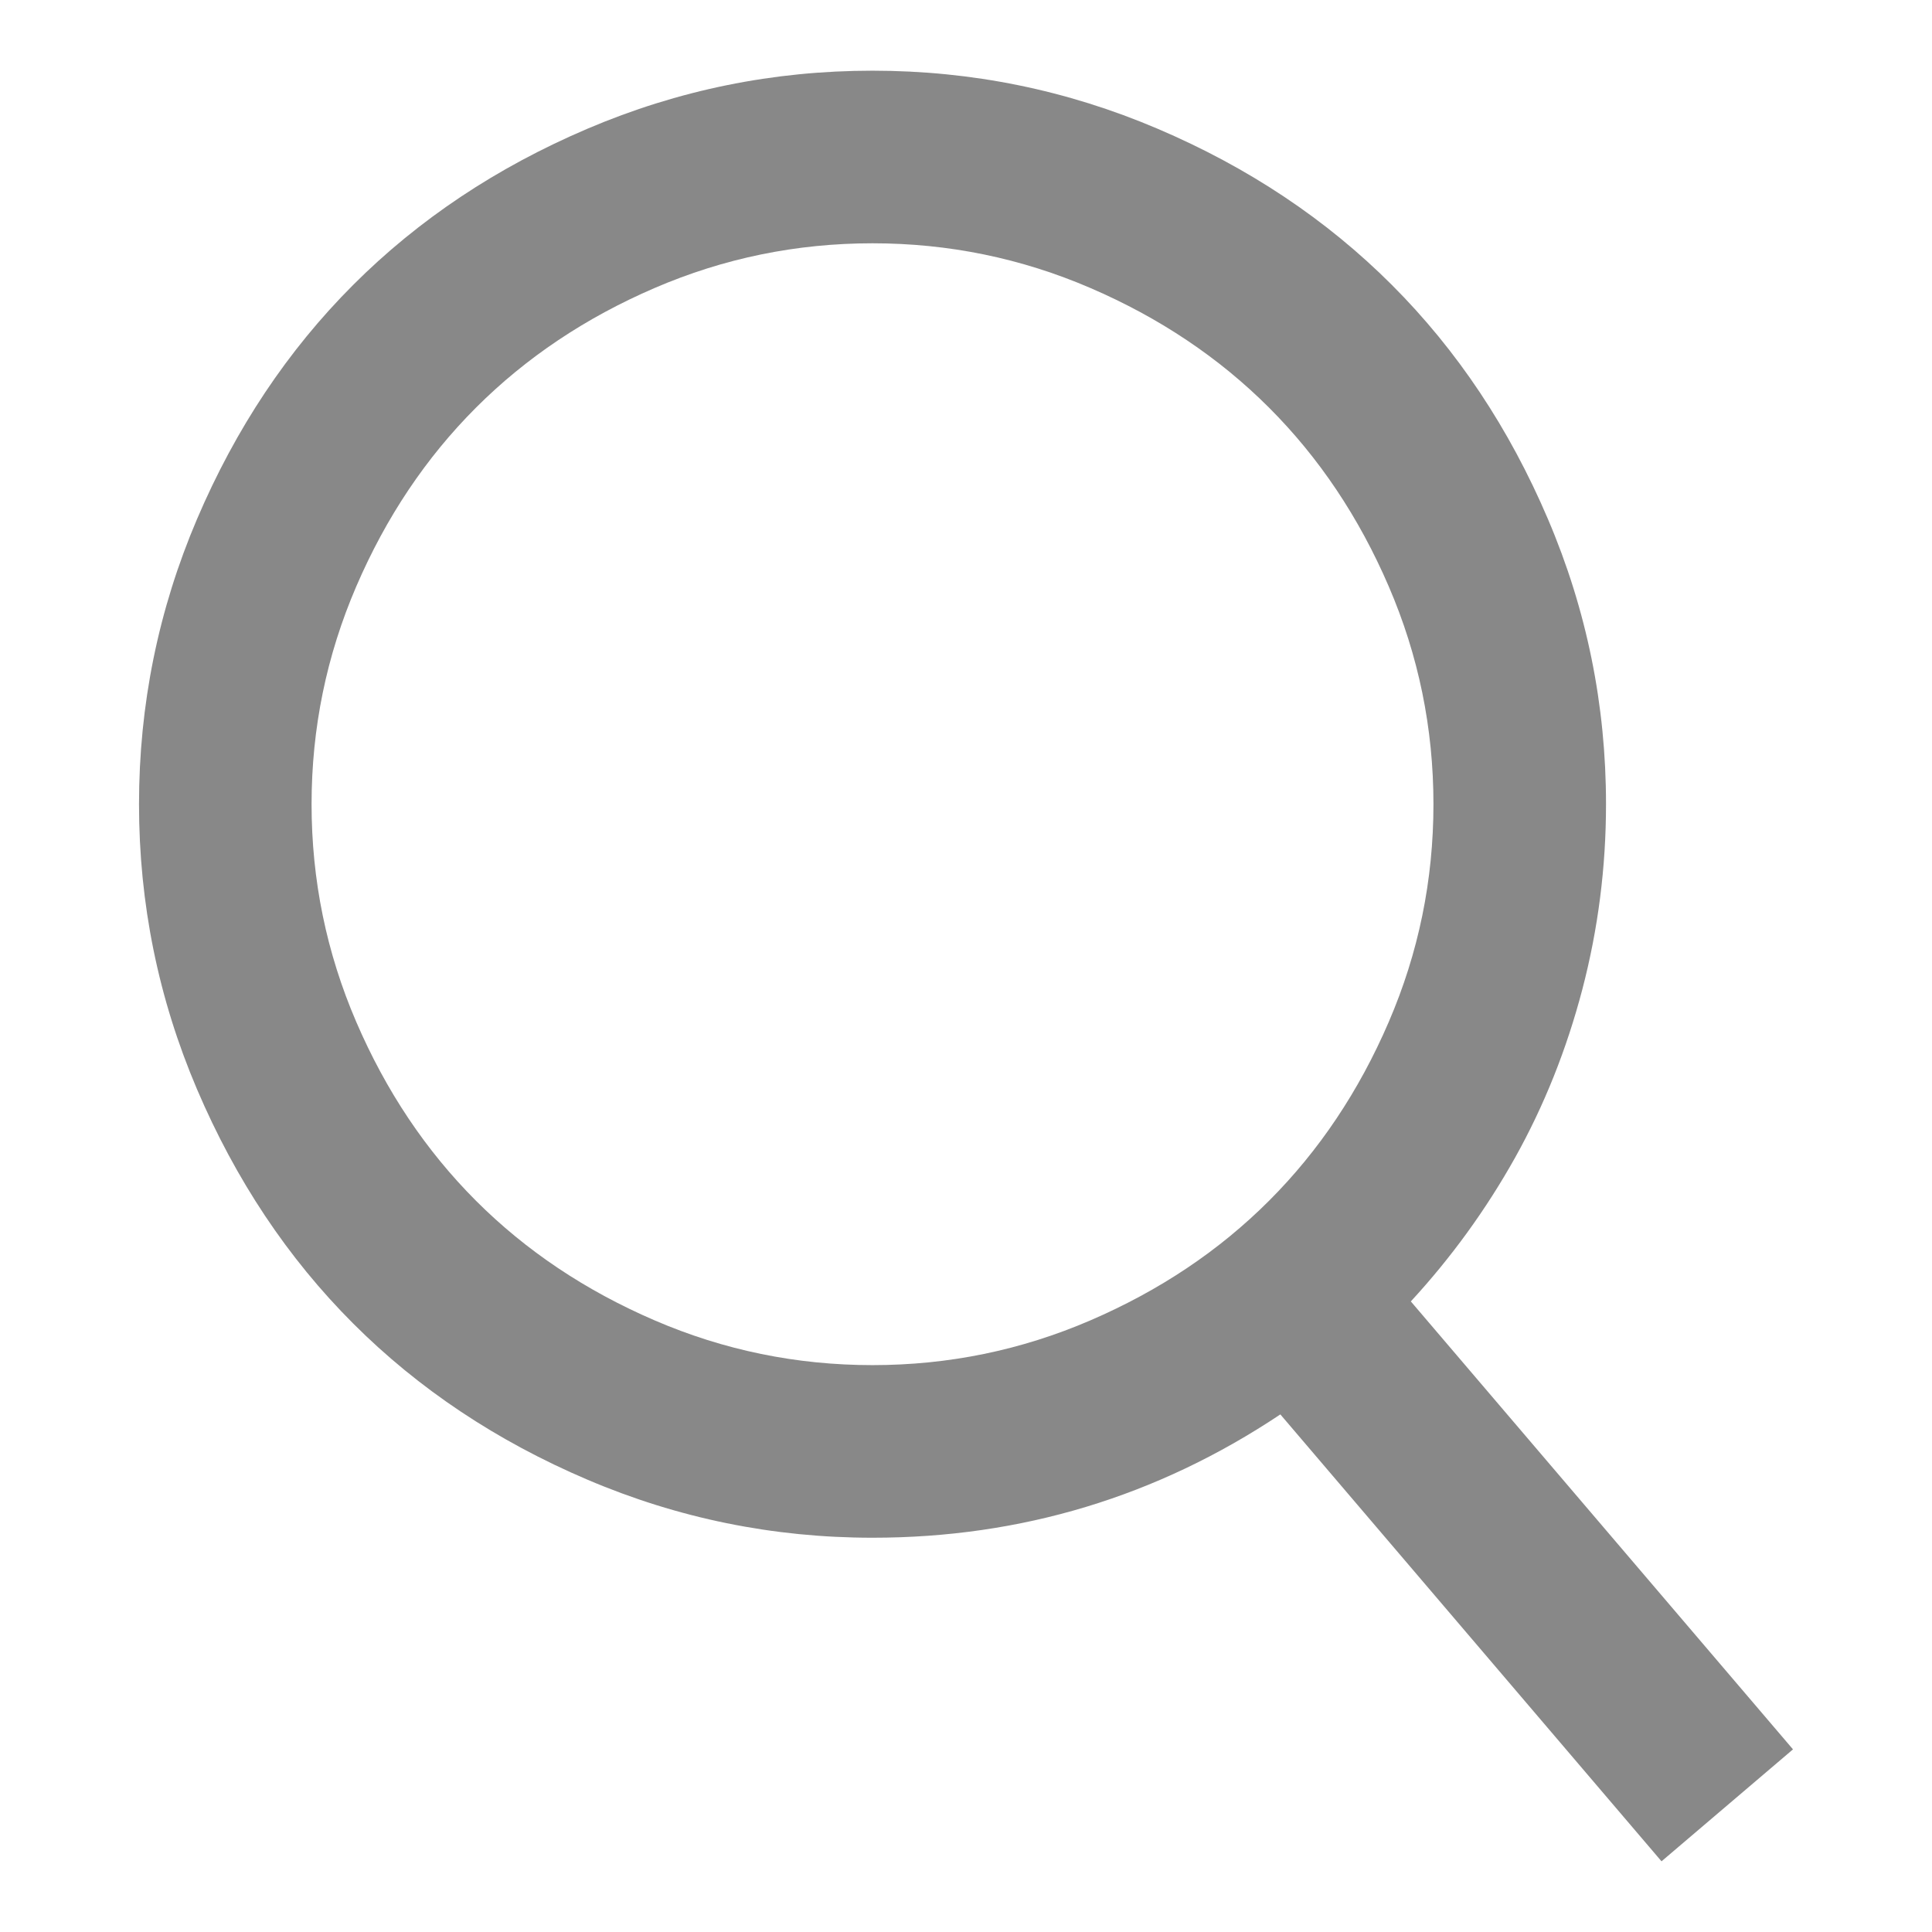 <svg width="16" height="16" viewBox="0 0 41 40" fill="#888" xmlns="http://www.w3.org/2000/svg">
<path d="M29.94 27.118L38.05 36.624L35.26 39L27.171 29.516C24.555 31.261 21.67 32.133 18.516 32.133C16.409 32.133 14.392 31.722 12.466 30.901C10.54 30.08 8.883 28.975 7.495 27.587C6.107 26.199 5.003 24.542 4.181 22.616C3.36 20.69 2.95 18.674 2.95 16.566C2.95 14.459 3.36 12.442 4.181 10.516C5.003 8.591 6.107 6.934 7.495 5.546C8.883 4.158 10.54 3.053 12.466 2.232C14.392 1.411 16.409 1 18.516 1C20.623 1 22.64 1.411 24.566 2.232C26.492 3.053 28.149 4.158 29.537 5.546C30.925 6.934 32.029 8.591 32.85 10.516C33.672 12.442 34.082 14.459 34.082 16.566C34.082 17.903 33.915 19.212 33.581 20.491C33.246 21.77 32.77 22.961 32.153 24.066C31.535 25.171 30.797 26.188 29.94 27.118H29.94ZM18.516 28.47C20.129 28.47 21.67 28.154 23.138 27.521C24.606 26.889 25.87 26.043 26.931 24.982C27.992 23.921 28.839 22.656 29.471 21.188C30.104 19.72 30.42 18.18 30.42 16.566C30.42 14.953 30.104 13.412 29.471 11.944C28.839 10.476 27.992 9.212 26.931 8.151C25.87 7.09 24.606 6.243 23.138 5.611C21.67 4.979 20.129 4.663 18.516 4.663C16.903 4.663 15.362 4.979 13.894 5.611C12.426 6.243 11.162 7.09 10.101 8.151C9.04 9.212 8.193 10.476 7.561 11.944C6.929 13.412 6.612 14.953 6.612 16.566C6.612 18.18 6.929 19.72 7.561 21.188C8.193 22.656 9.04 23.92 10.101 24.982C11.162 26.043 12.426 26.889 13.894 27.521C15.362 28.154 16.903 28.47 18.516 28.47Z" />
</svg>
